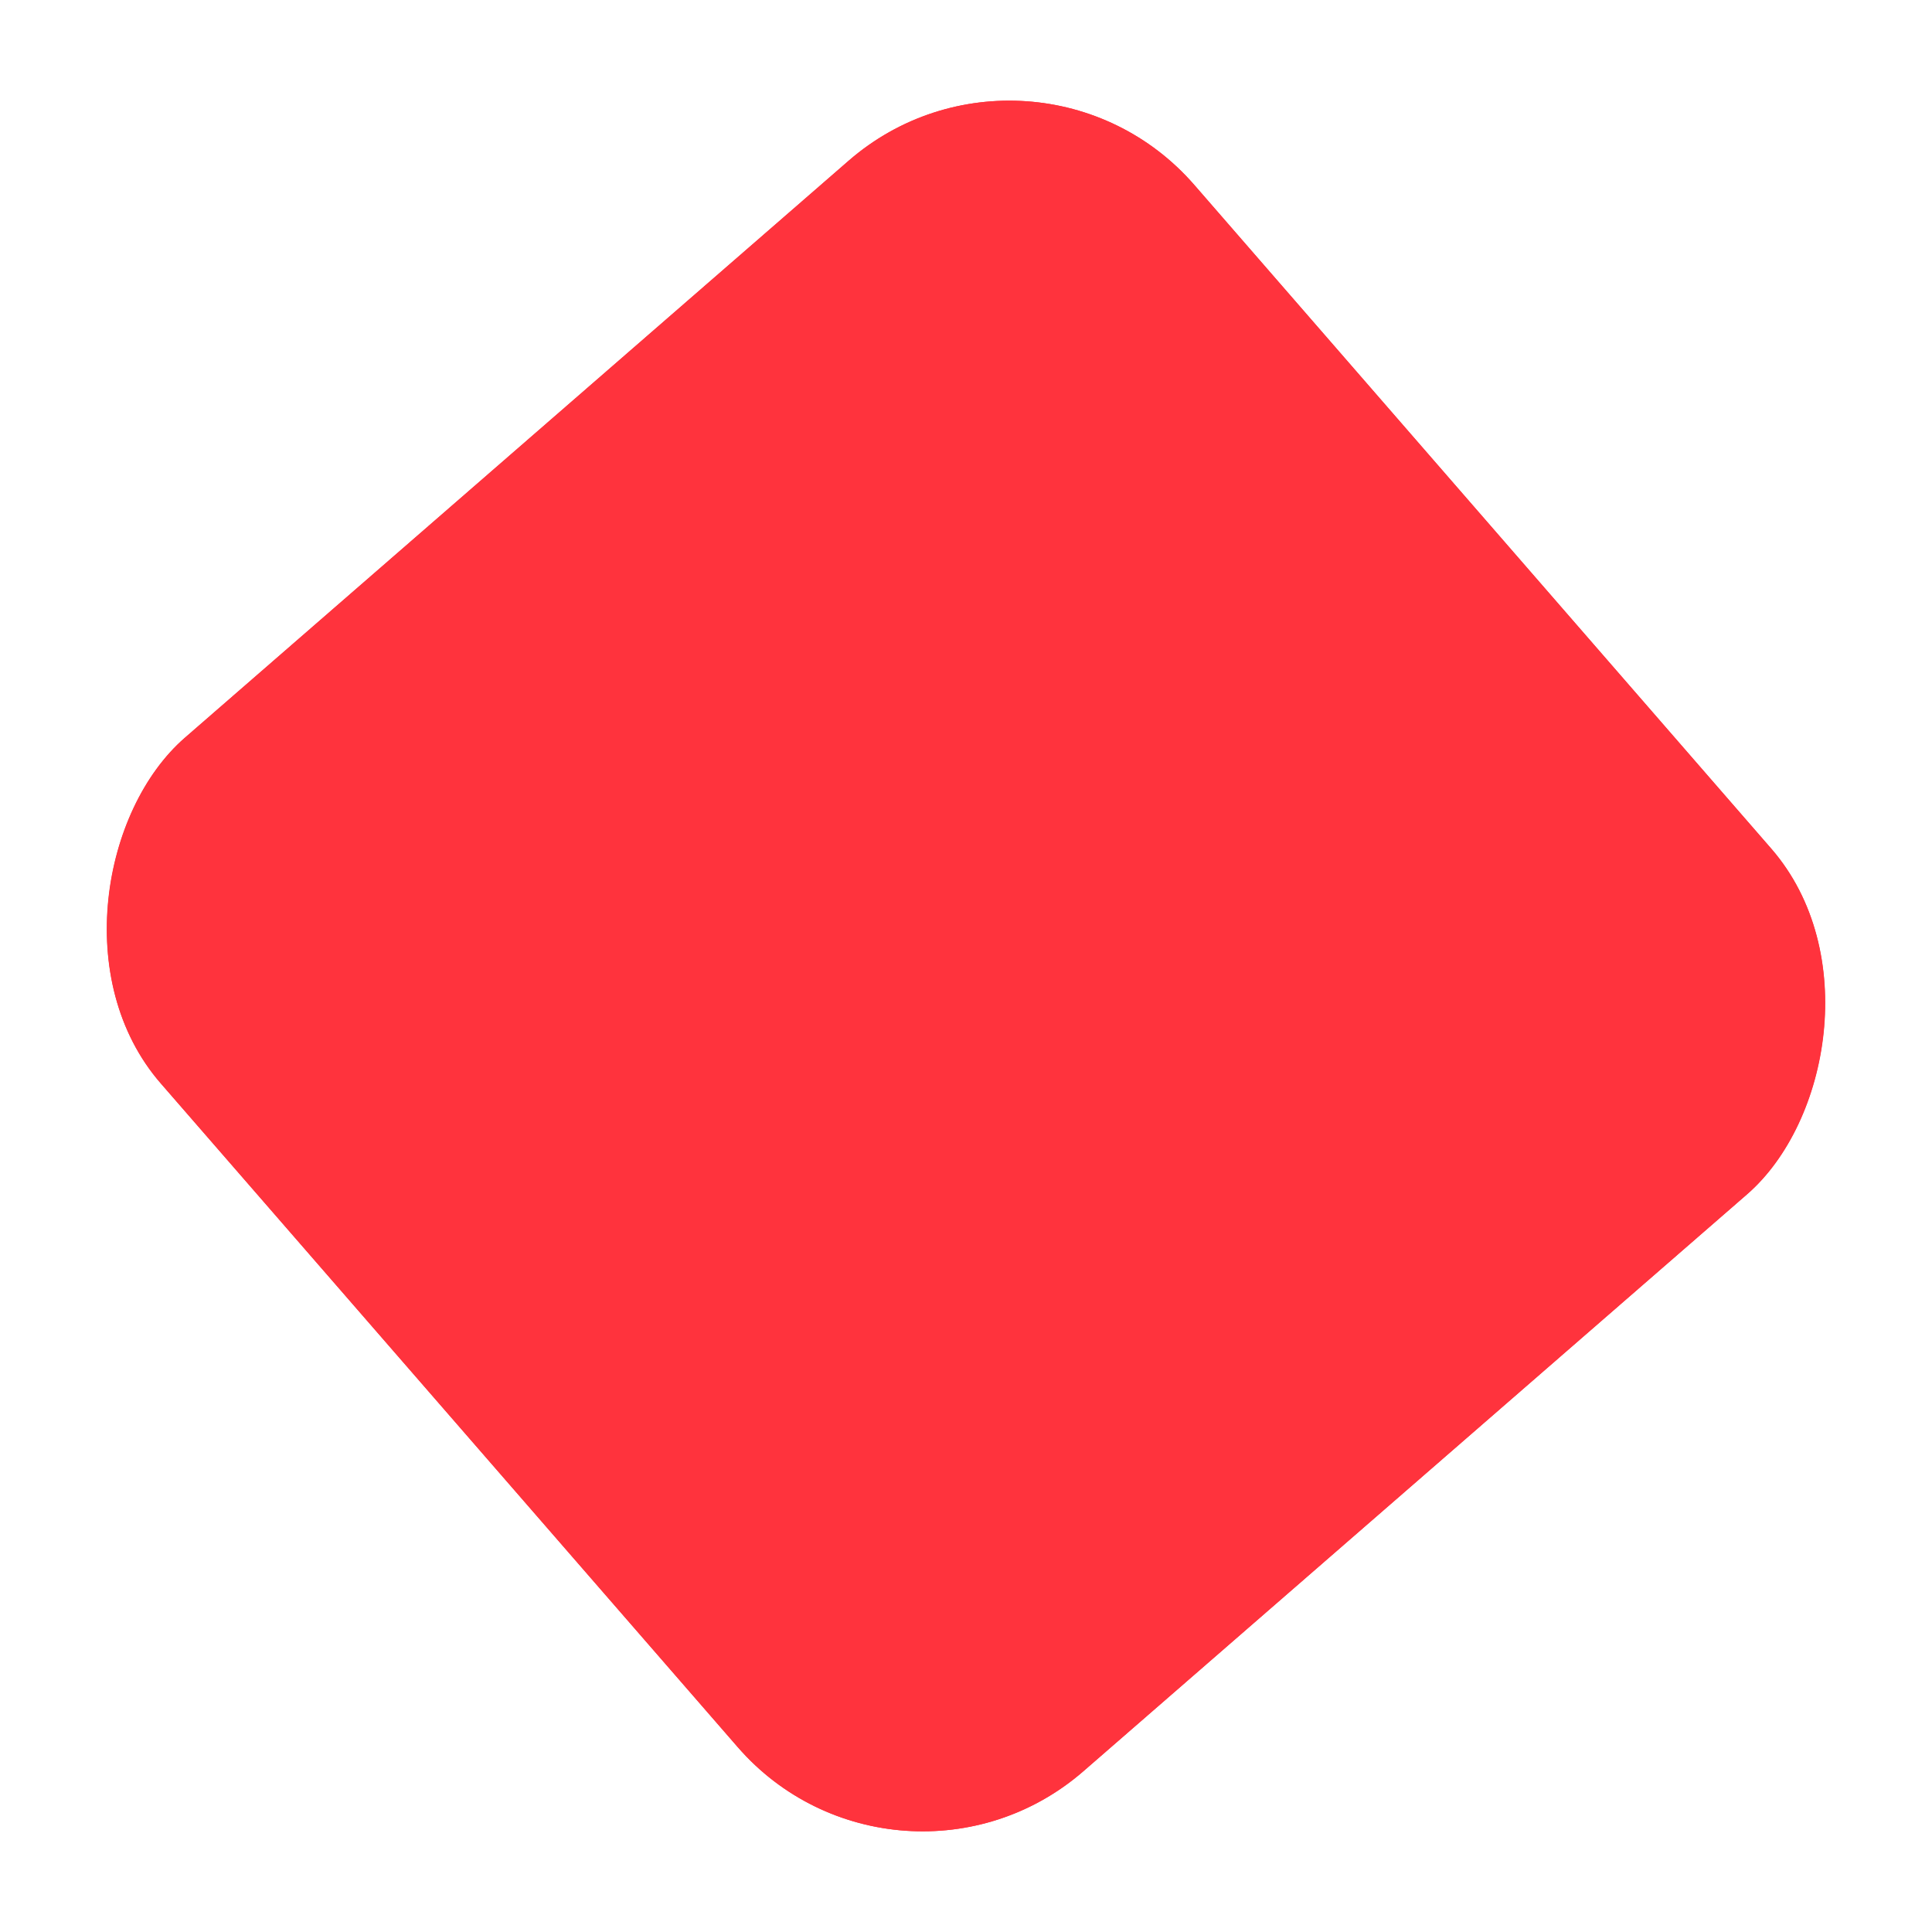 <svg xmlns="http://www.w3.org/2000/svg" width="134.023" height="134.023" viewBox="0 0 134.023 134.023">
  <defs>
    <style>
      .cls-1 {
        fill: #ff333d;
        stroke: #ff333d;
      }

      .cls-2 {
        stroke: none;
      }

      .cls-3 {
        fill: none;
      }
    </style>
  </defs>
  <g id="Rectangle_12" data-name="Rectangle 12" class="cls-1" transform="translate(71.697) rotate(49)">
    <rect class="cls-2" width="95" height="95" rx="17"/>
    <rect class="cls-3" x="0.5" y="0.5" width="94" height="94" rx="16.5"/>
  </g>
</svg>

